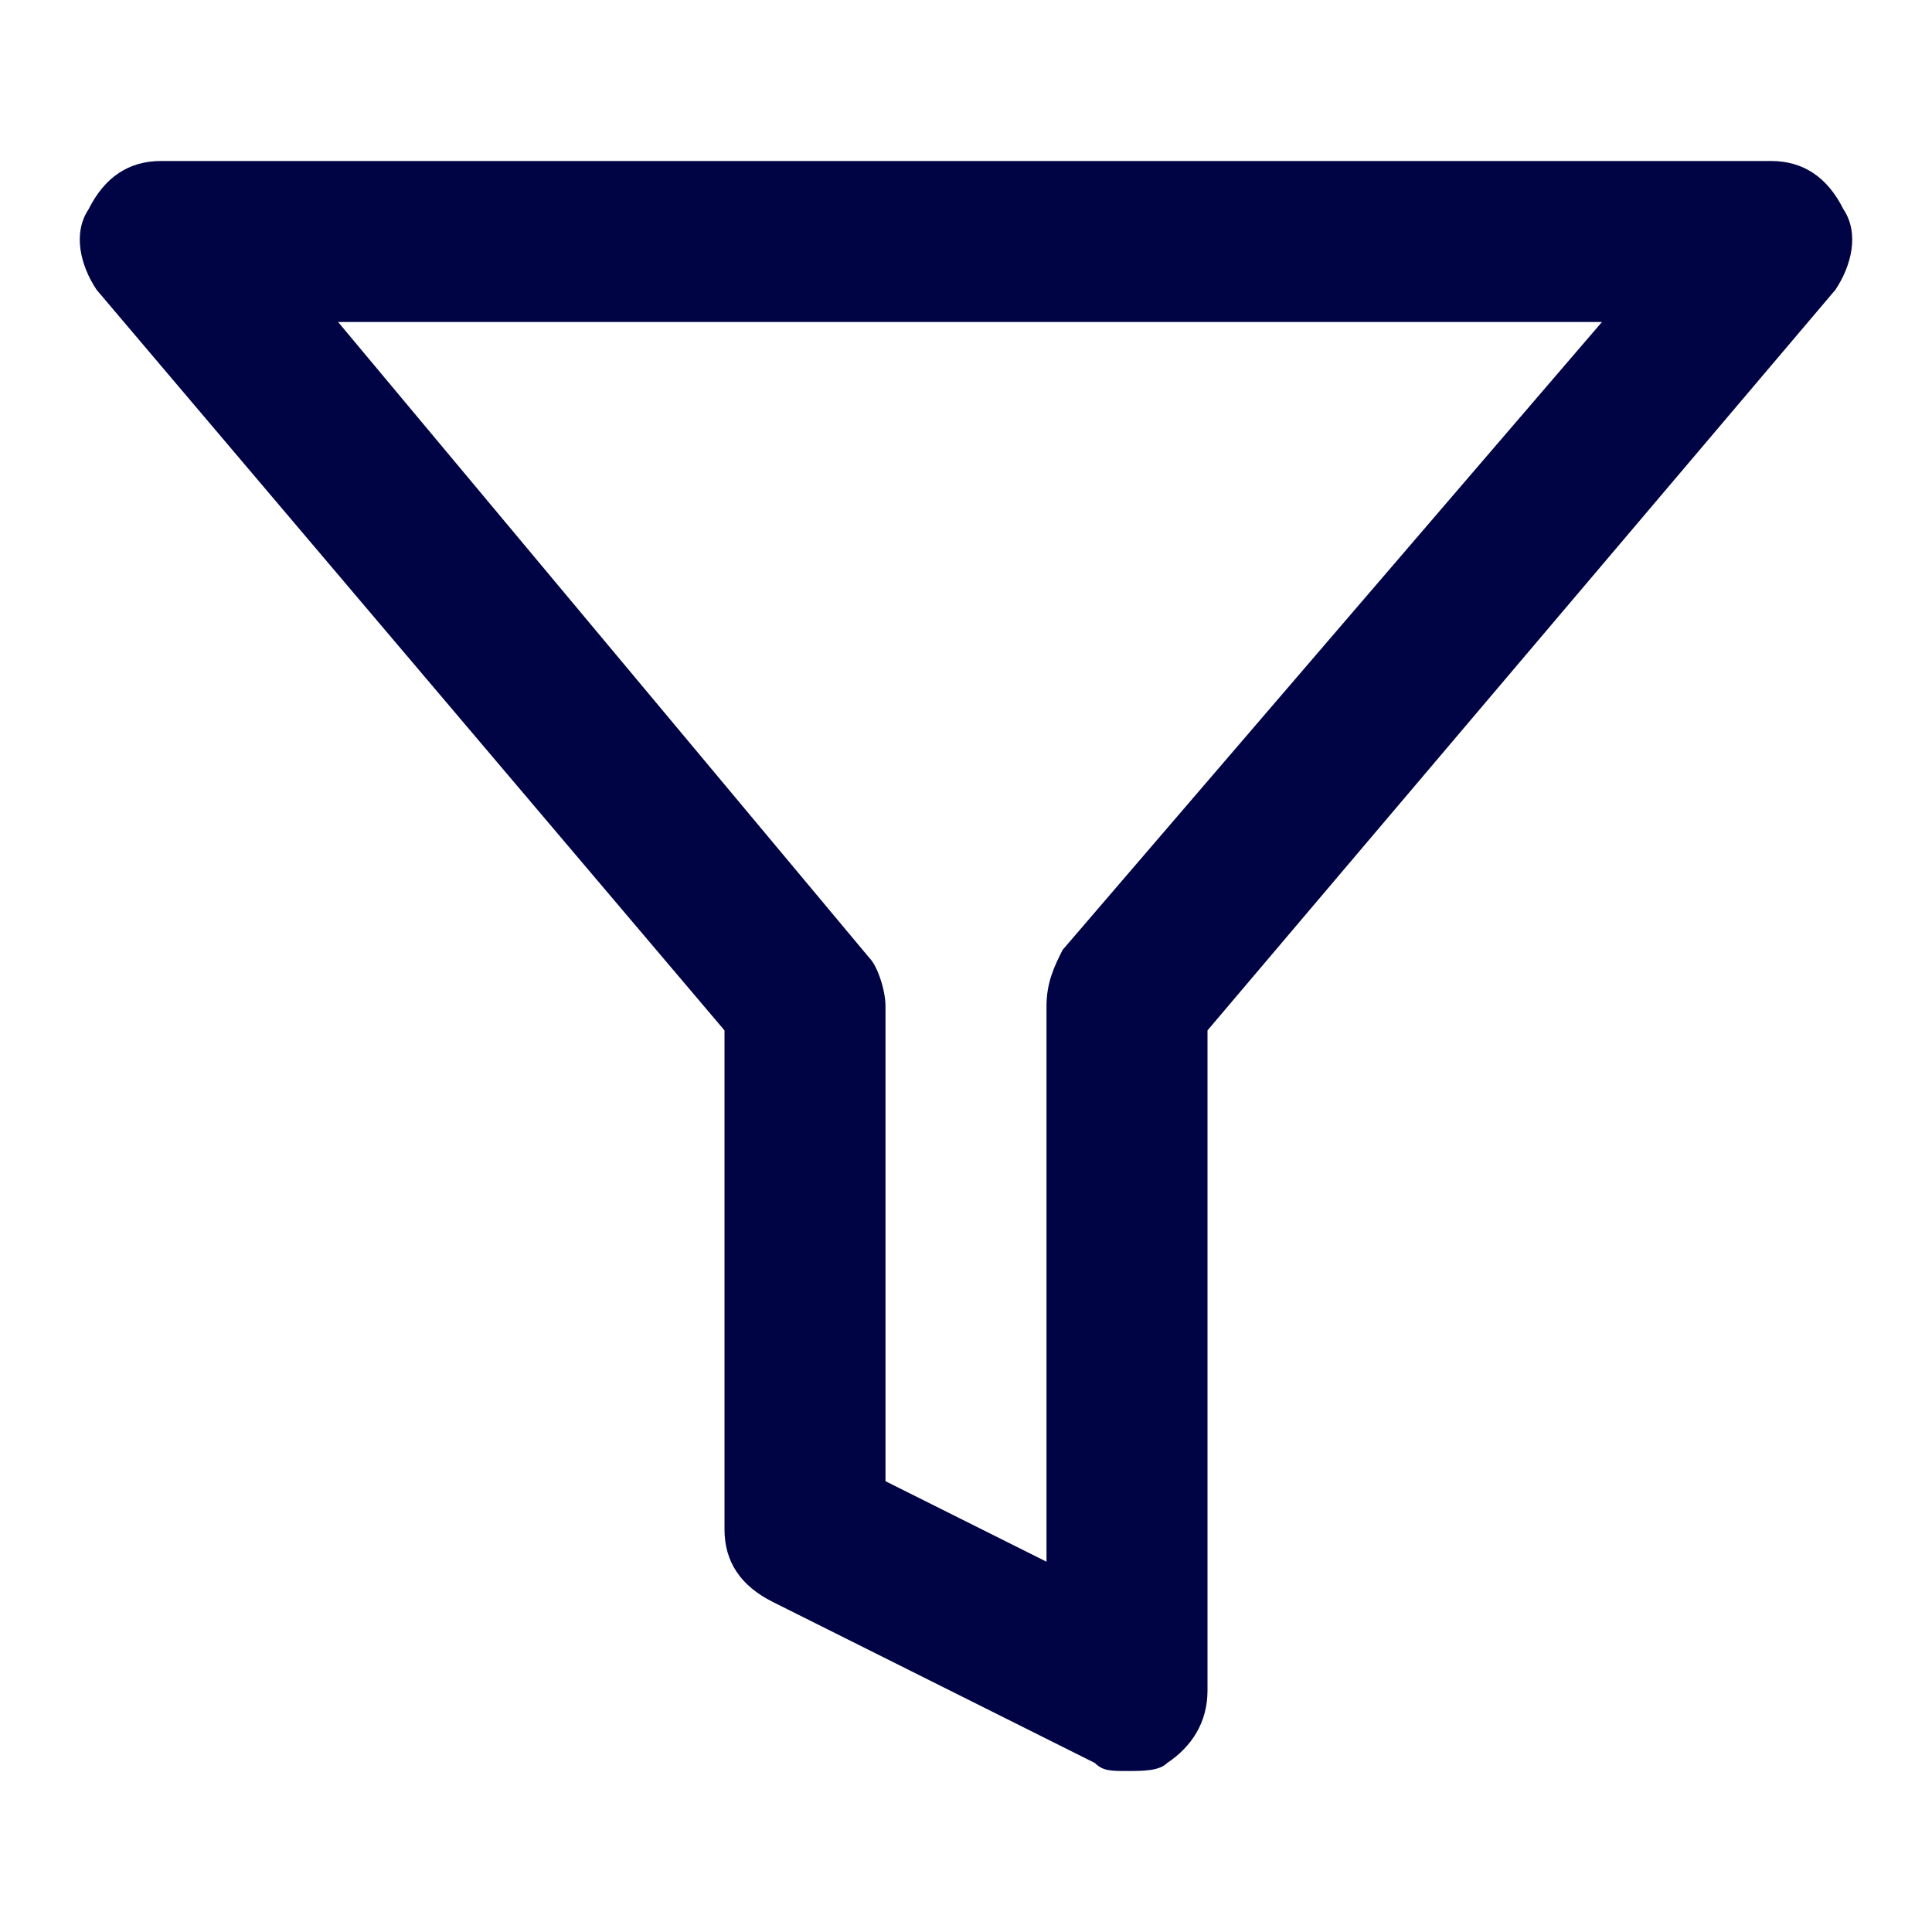 <!-- Generated by IcoMoon.io -->
<svg version="1.1" xmlns="http://www.w3.org/2000/svg" width="24" height="24" viewBox="0 0 24 24">
<title>filter</title>
<path fill="#000444" d="M22.9 2.6c-0.2-0.4-0.5-0.6-0.9-0.6h-20c-0.4 0-0.7 0.2-0.9 0.6-0.2 0.3-0.1 0.7 0.1 1l7.8 9.2v6.2c0 0.4 0.2 0.7 0.6 0.9l4 2c0.1 0.1 0.2 0.1 0.4 0.1s0.4 0 0.5-0.1c0.3-0.2 0.5-0.5 0.5-0.9v-8.2l7.8-9.2c0.2-0.3 0.3-0.7 0.1-1zM13.2 11.8c-0.1 0.2-0.2 0.4-0.2 0.7v6.9l-2-1v-5.9c0-0.2-0.1-0.5-0.2-0.6l-6.6-7.9h15.7l-6.7 7.8z"></path>
</svg>
